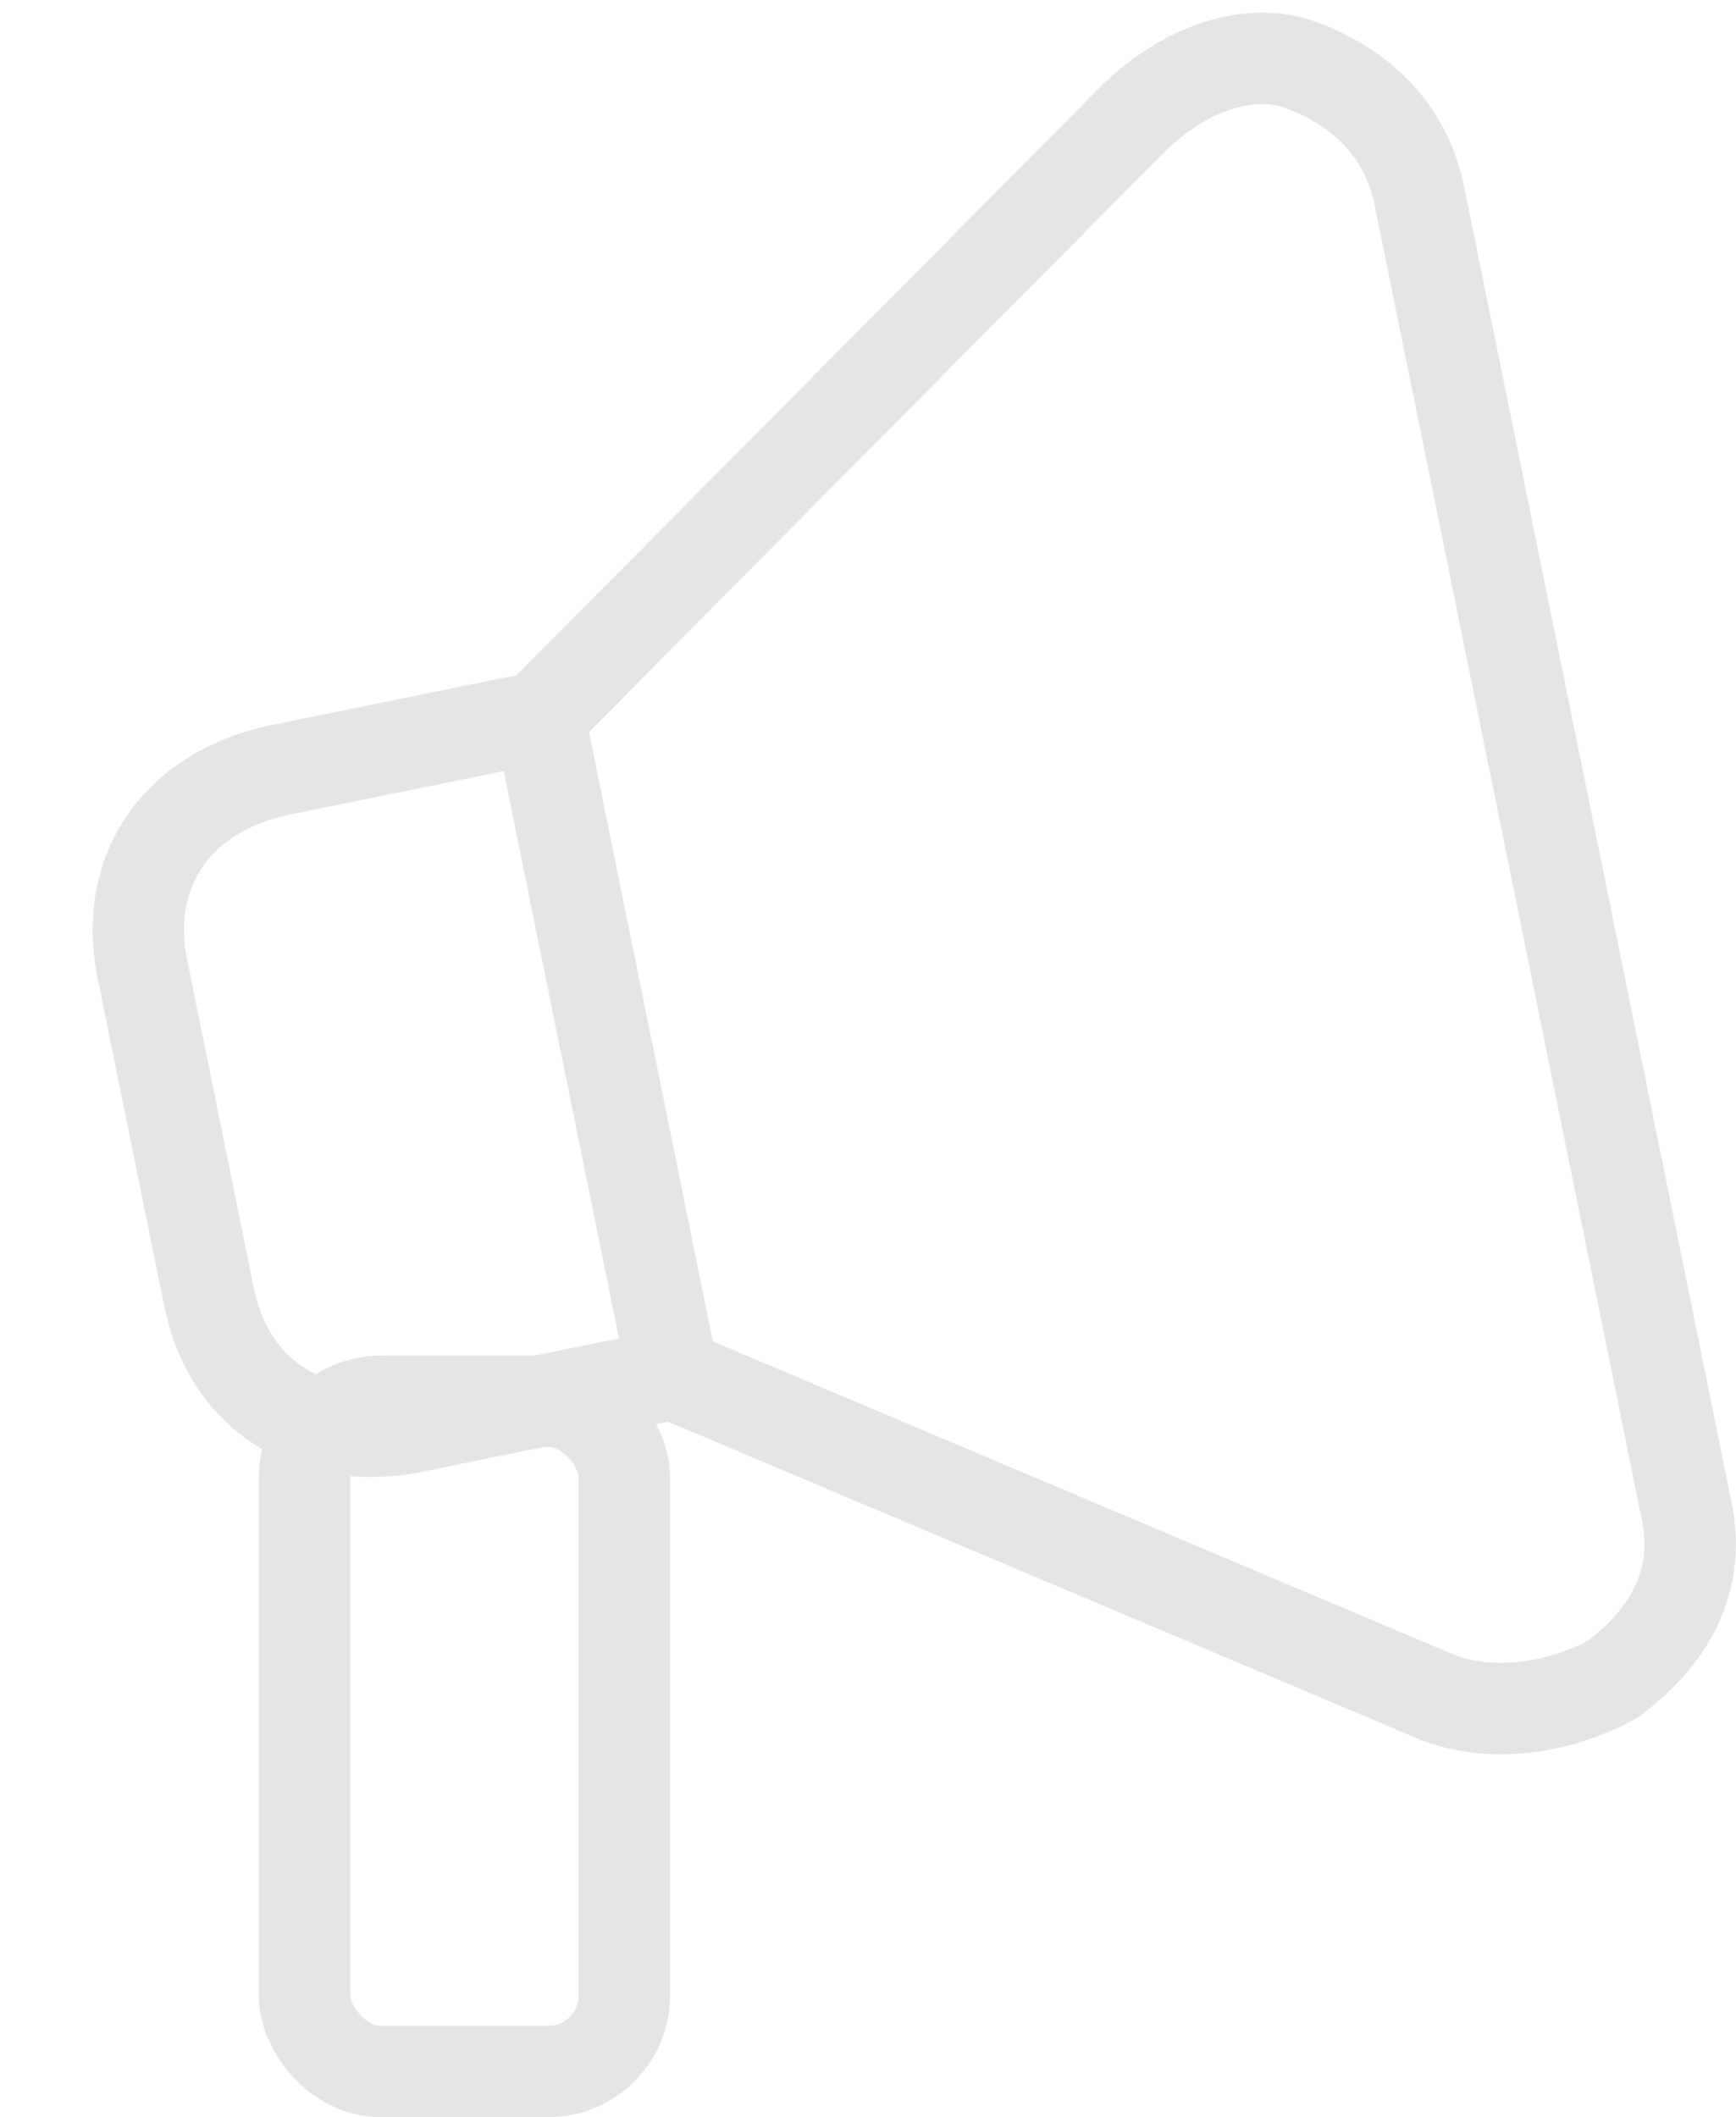 <svg width="114" height="139" viewBox="0 0 114 139" fill="none" xmlns="http://www.w3.org/2000/svg">
<path d="M35.418 47.087L18.461 50.534C11.678 51.913 8.033 57.145 9.348 63.615L13.733 85.18C15.048 91.65 20.447 95.044 27.23 93.665L44.187 90.217L35.418 47.087Z" stroke="#E5E5E5" stroke-width="6" stroke-miterlimit="13.714" stroke-linecap="round" stroke-linejoin="round"/>
<path d="M44.189 90.217L94.416 111.445C98.246 112.912 102.768 111.993 105.94 110.225C110.023 107.149 111.627 103.455 110.75 99.142L93.212 12.88C92.335 8.567 89.417 5.792 85.587 4.325C81.757 2.858 77.454 4.855 74.501 7.701L35.42 47.086" stroke="#E5E5E5" stroke-width="6" stroke-miterlimit="13.714" stroke-linecap="round" stroke-linejoin="round"/>
<rect x="20" y="92" width="21" height="44" rx="5" stroke="#E5E5E5" stroke-width="6"/>
</svg>
